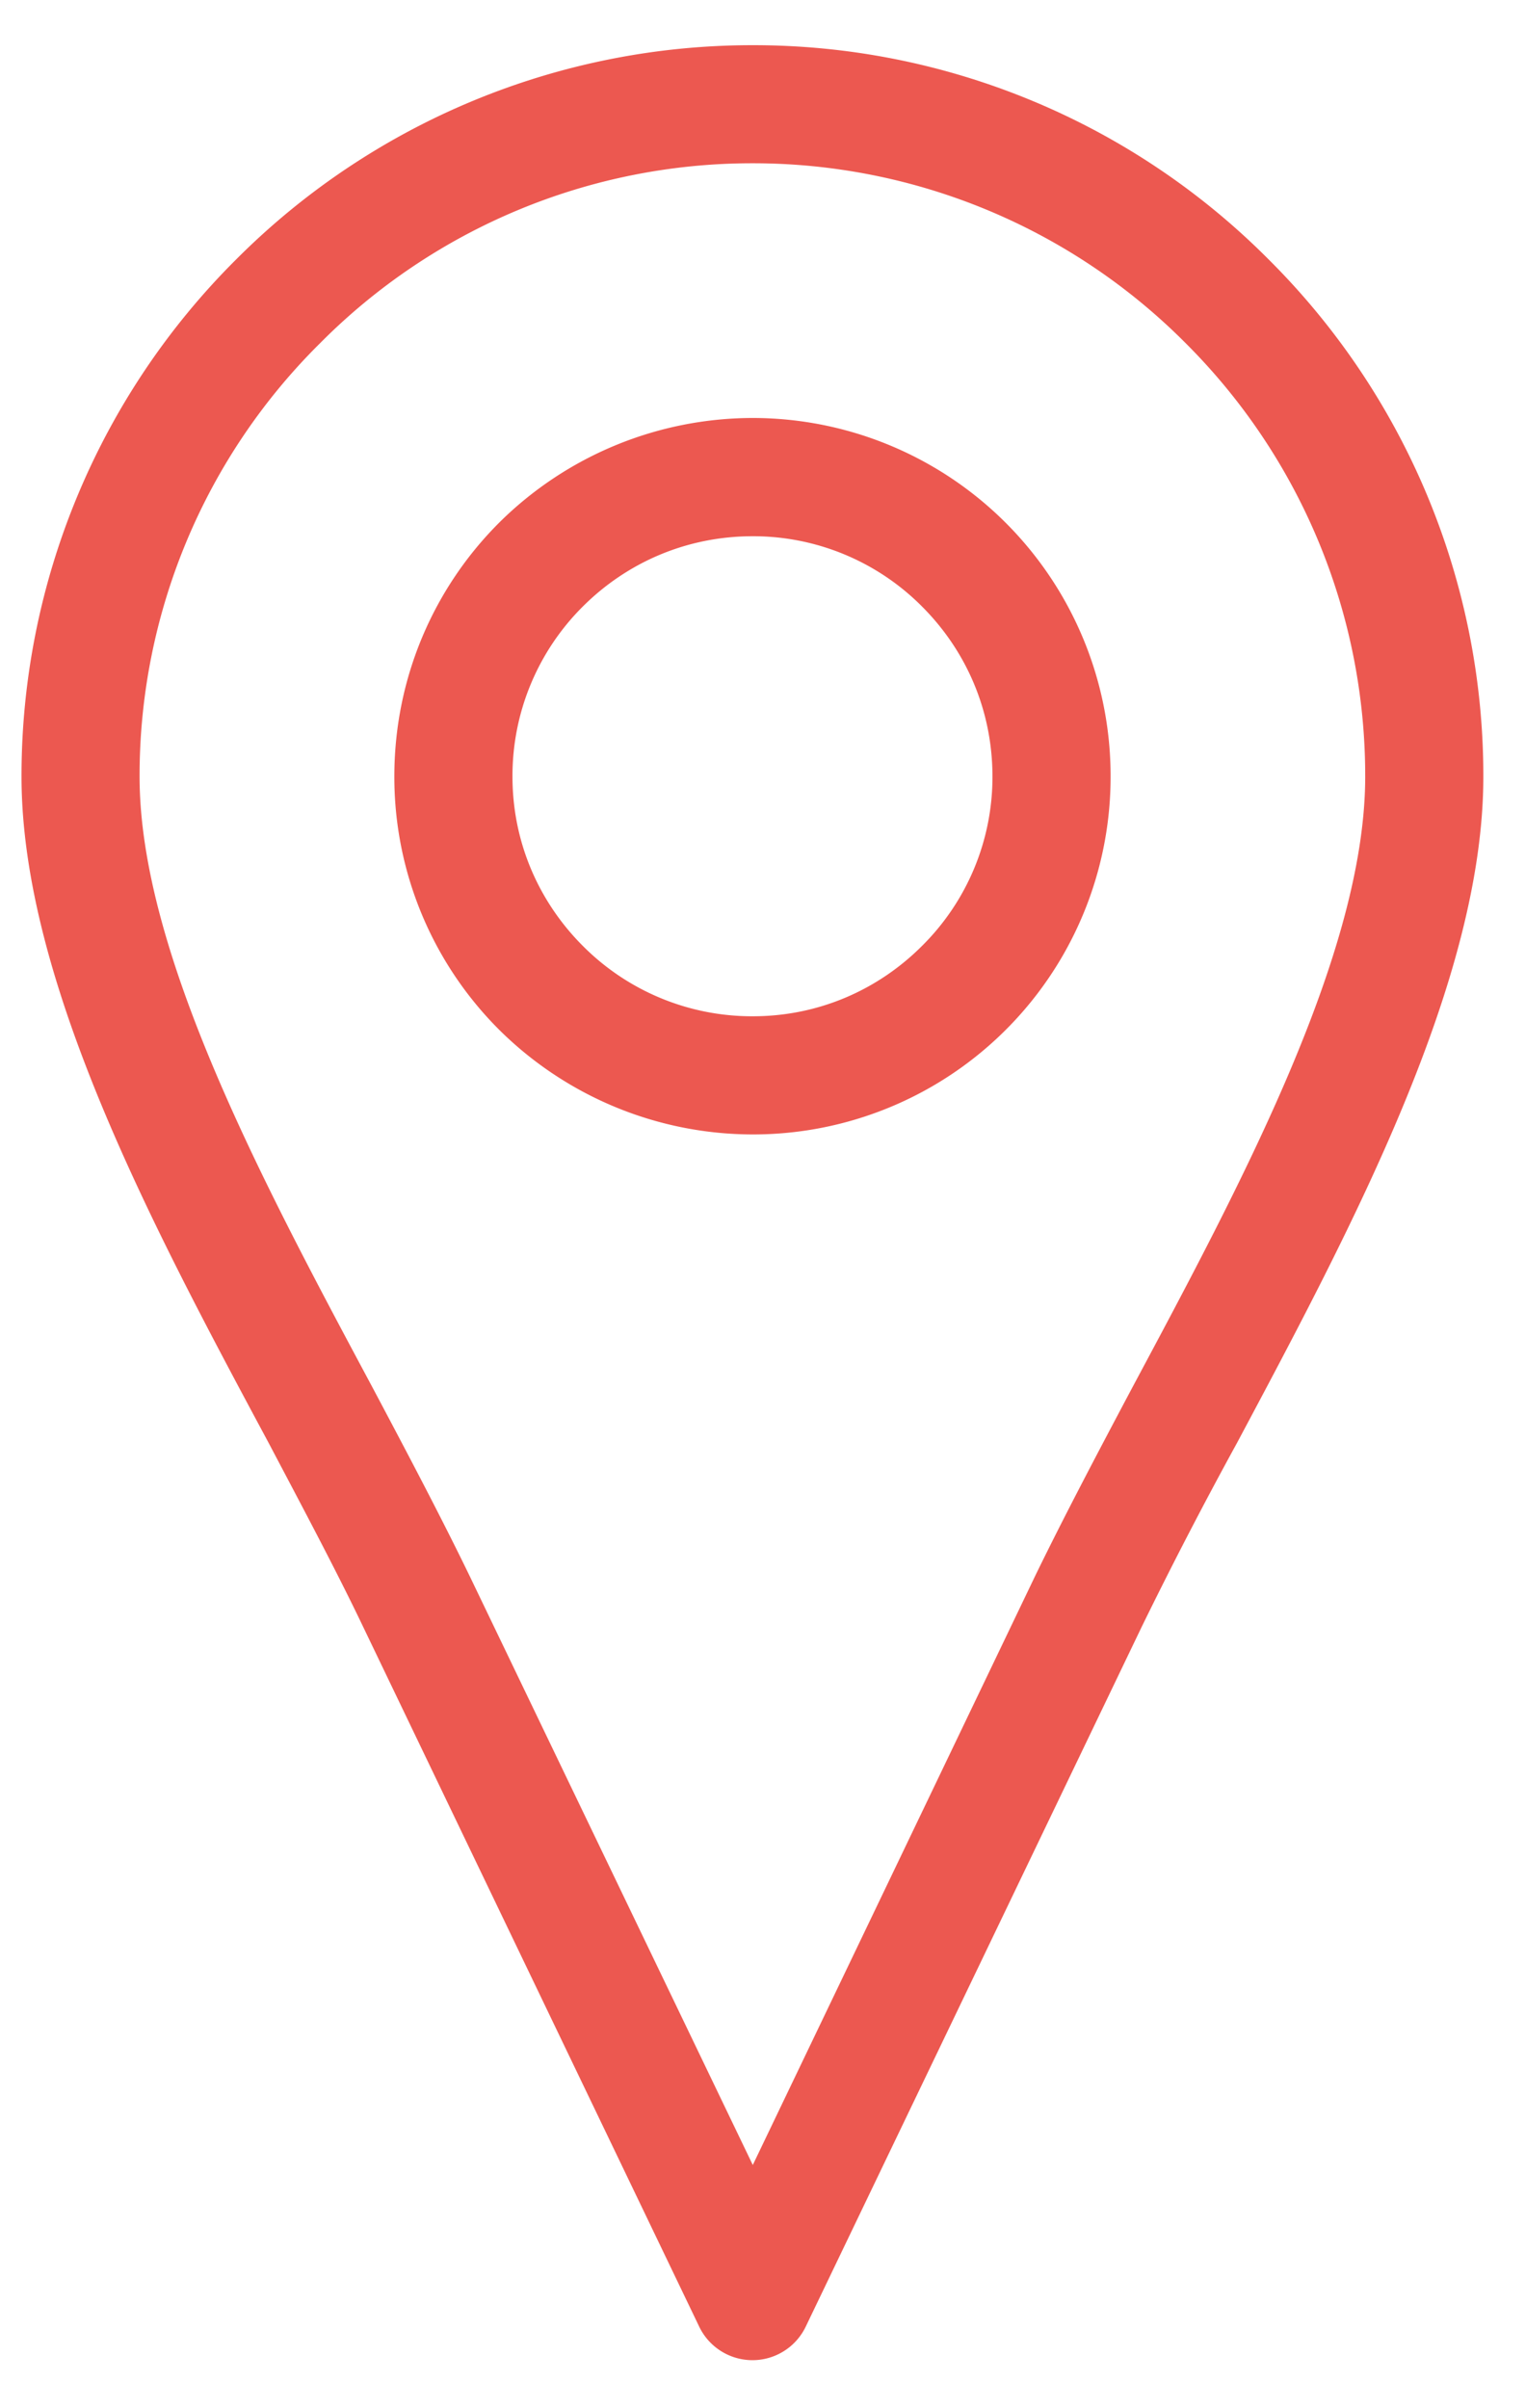 <svg xmlns="http://www.w3.org/2000/svg" width="19" height="30"><path fill="#EC5850" fill-rule="evenodd" d="M9.38.563a9.049 9.049 0 0 1 6.429 2.672 9.074 9.074 0 0 1 2.672 6.439c0 2.547-1.638 5.616-3.068 8.299a55.212 55.212 0 0 0-1.19 2.296l-4.185 8.716a.736.736 0 0 1-1.326 0l-4.186-8.716c-.334-.699-.751-1.482-1.18-2.296C1.906 15.29.268 12.221.268 9.674a9.076 9.076 0 0 1 2.671-6.439A9.08 9.08 0 0 1 9.38.563zm0 4.644a4.46 4.46 0 0 1 4.457 4.467 4.454 4.454 0 0 1-4.457 4.458 4.49 4.49 0 0 1-3.162-1.305 4.45 4.45 0 0 1-1.305-3.153c0-1.242.501-2.358 1.305-3.162A4.49 4.49 0 0 1 9.38 5.207zm2.108 2.349A2.965 2.965 0 0 0 9.38 6.68c-.835 0-1.576.334-2.119.876a2.975 2.975 0 0 0-.876 2.119c0 .825.334 1.566.876 2.108a2.972 2.972 0 0 0 2.119.877c.825 0 1.566-.334 2.108-.877a2.962 2.962 0 0 0 .877-2.108c0-.835-.334-1.576-.877-2.119zm3.288-3.277A7.598 7.598 0 0 0 9.38 2.034a7.58 7.58 0 0 0-5.396 2.245 7.58 7.58 0 0 0-2.245 5.396c0 2.192 1.545 5.073 2.902 7.609.438.825.856 1.618 1.21 2.348l3.528 7.338 3.518-7.338c.355-.73.773-1.523 1.211-2.348 1.356-2.536 2.901-5.417 2.901-7.609a7.607 7.607 0 0 0-2.233-5.396z"/></svg>